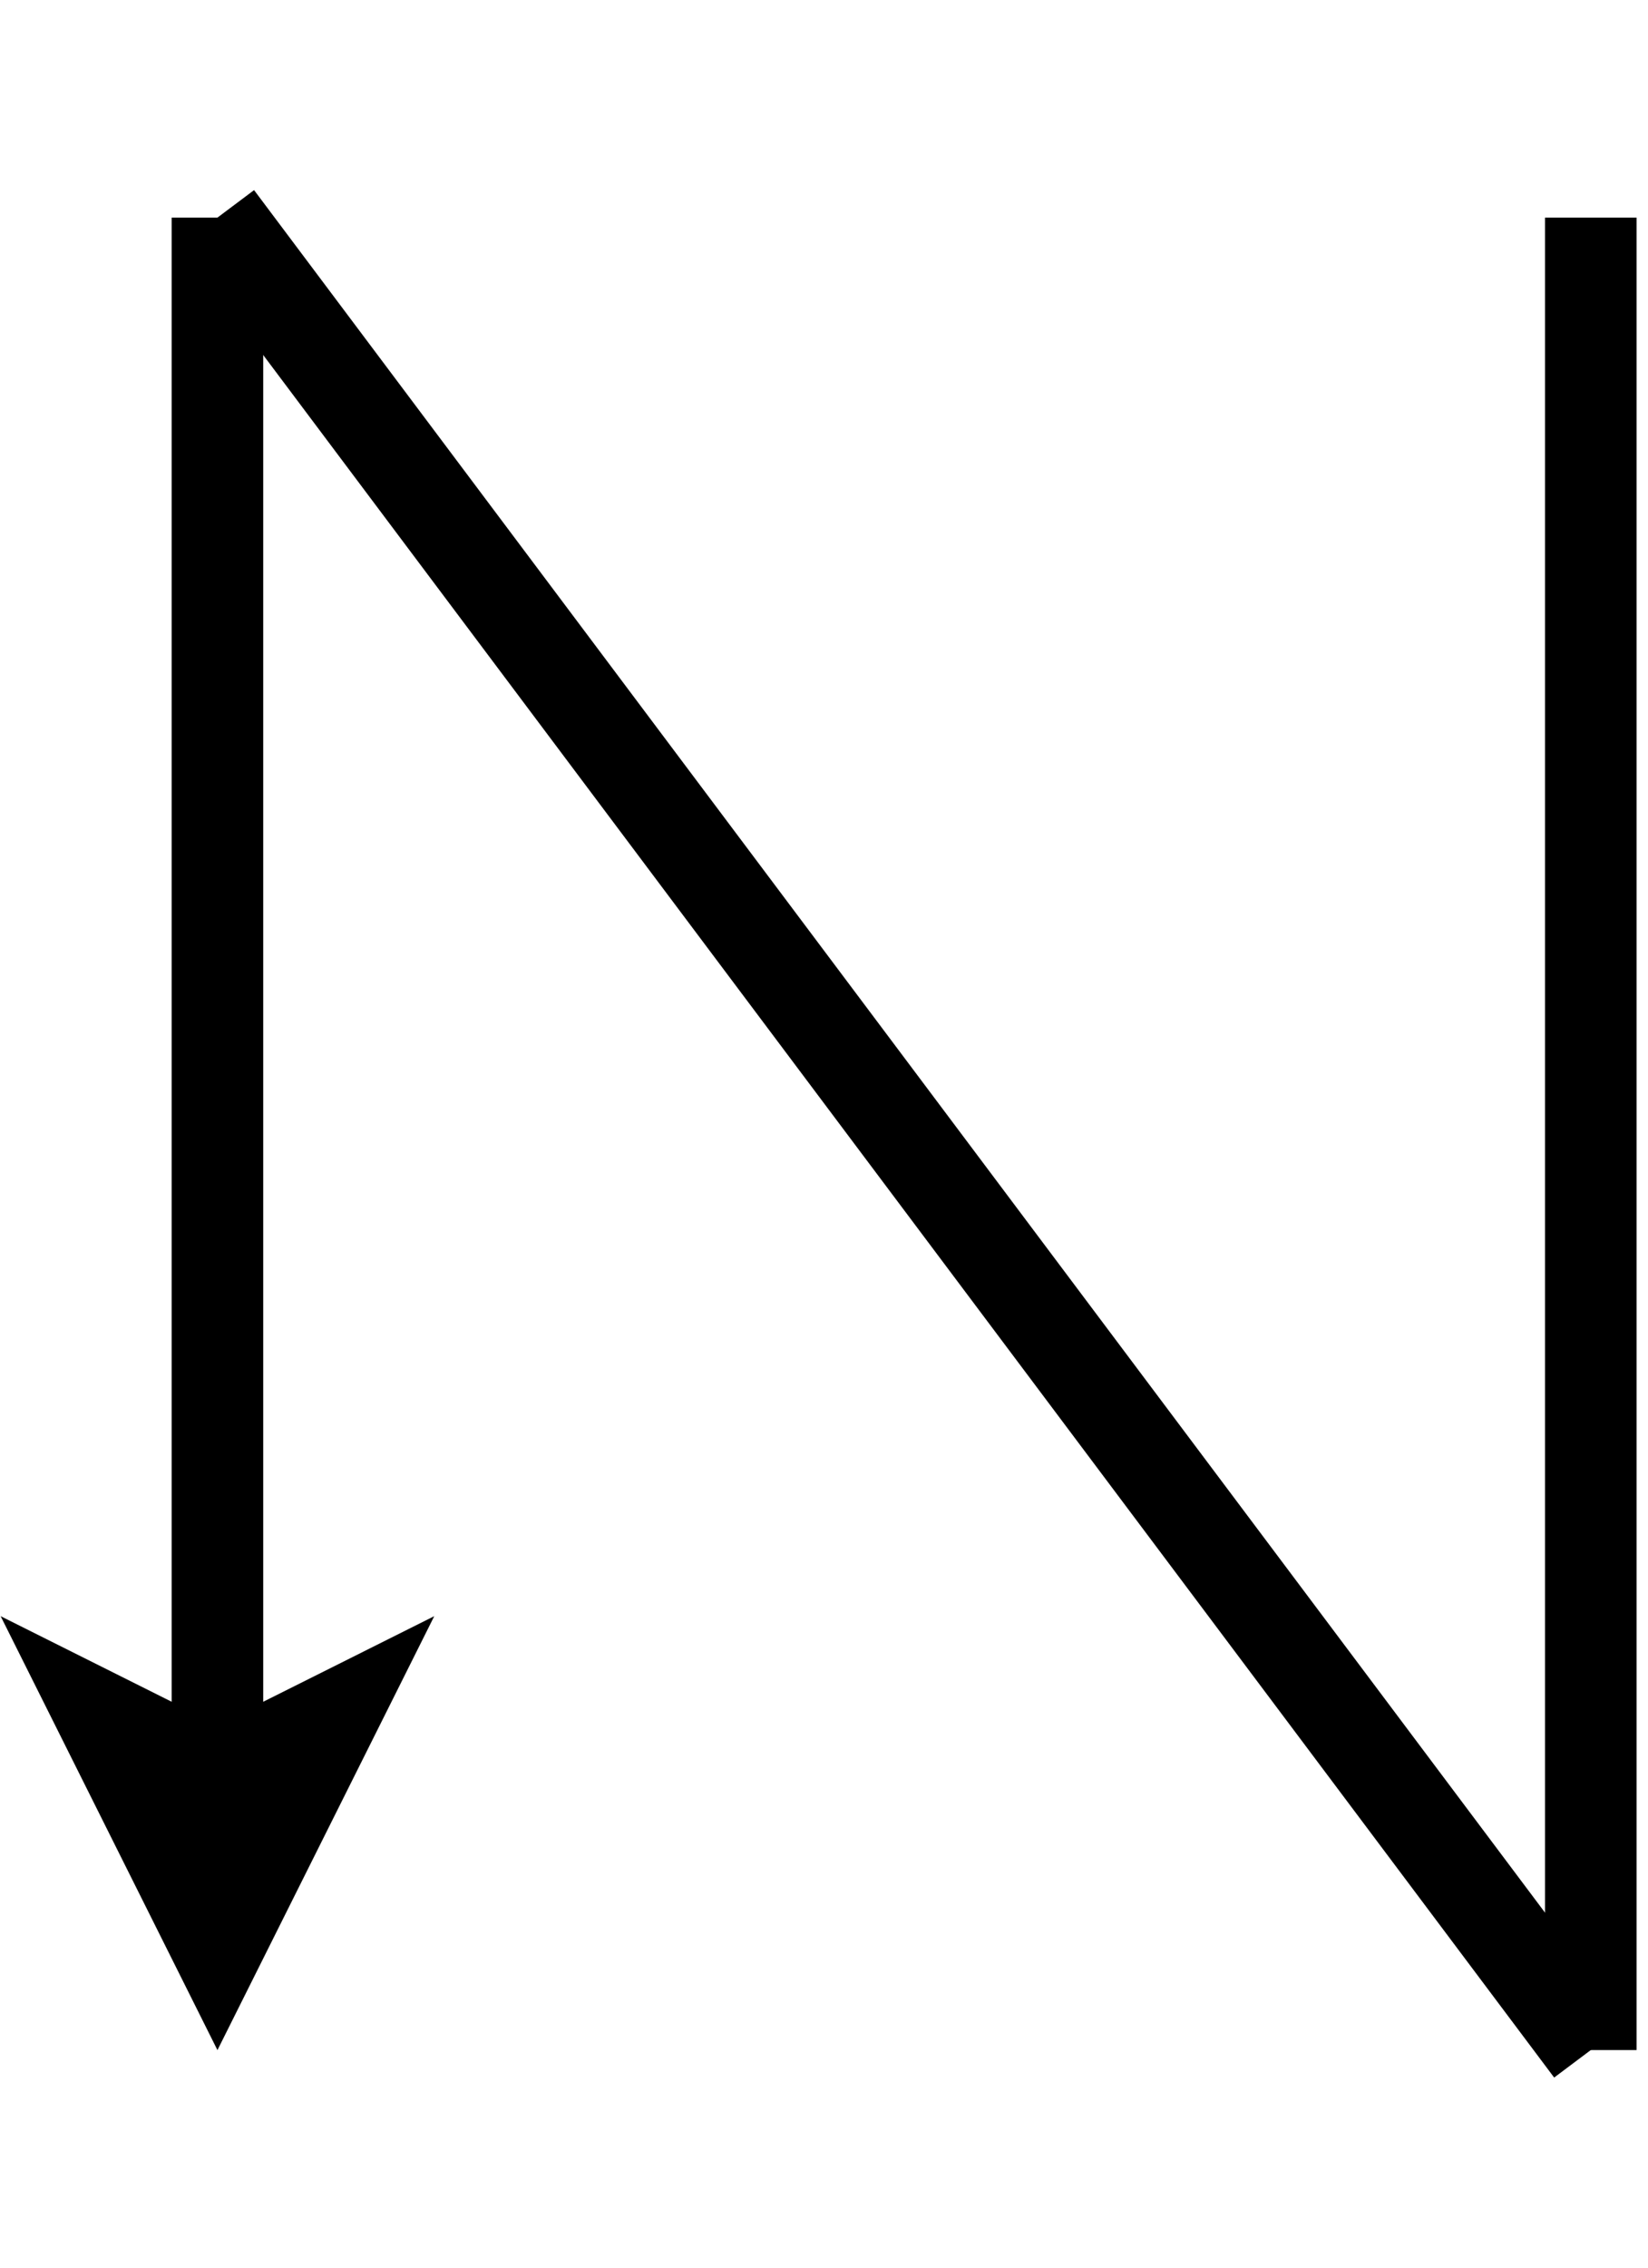 <?xml version="1.0" encoding="UTF-8"?>
<!DOCTYPE svg PUBLIC "-//W3C//DTD SVG 1.1//EN" "http://www.w3.org/Graphics/SVG/1.1/DTD/svg11.dtd">
<svg xmlns="http://www.w3.org/2000/svg" xmlns:xlink="http://www.w3.org/1999/xlink" version="1.1" width="72px" height="99px" viewBox="-0.5 -0.5 72 99" style="background-color: rgb(255, 255, 255);"><defs/><g><path d="M 69 89 L 69 9" fill="none" stroke="rgb(0, 0, 0)" stroke-width="4" stroke-miterlimit="10" pointer-events="none"/><path d="M 69 89 L 9 9" fill="none" stroke="rgb(0, 0, 0)" stroke-width="4" stroke-miterlimit="10" pointer-events="none"/><path d="M 9 9 L 9 77.03" fill="none" stroke="rgb(0, 0, 0)" stroke-width="4" stroke-miterlimit="10" pointer-events="none"/><path d="M 9 84.53 L 4 74.53 L 9 77.03 L 14 74.53 Z" fill="rgb(0, 0, 0)" stroke="rgb(0, 0, 0)" stroke-width="4" stroke-miterlimit="10" pointer-events="none"/></g></svg>